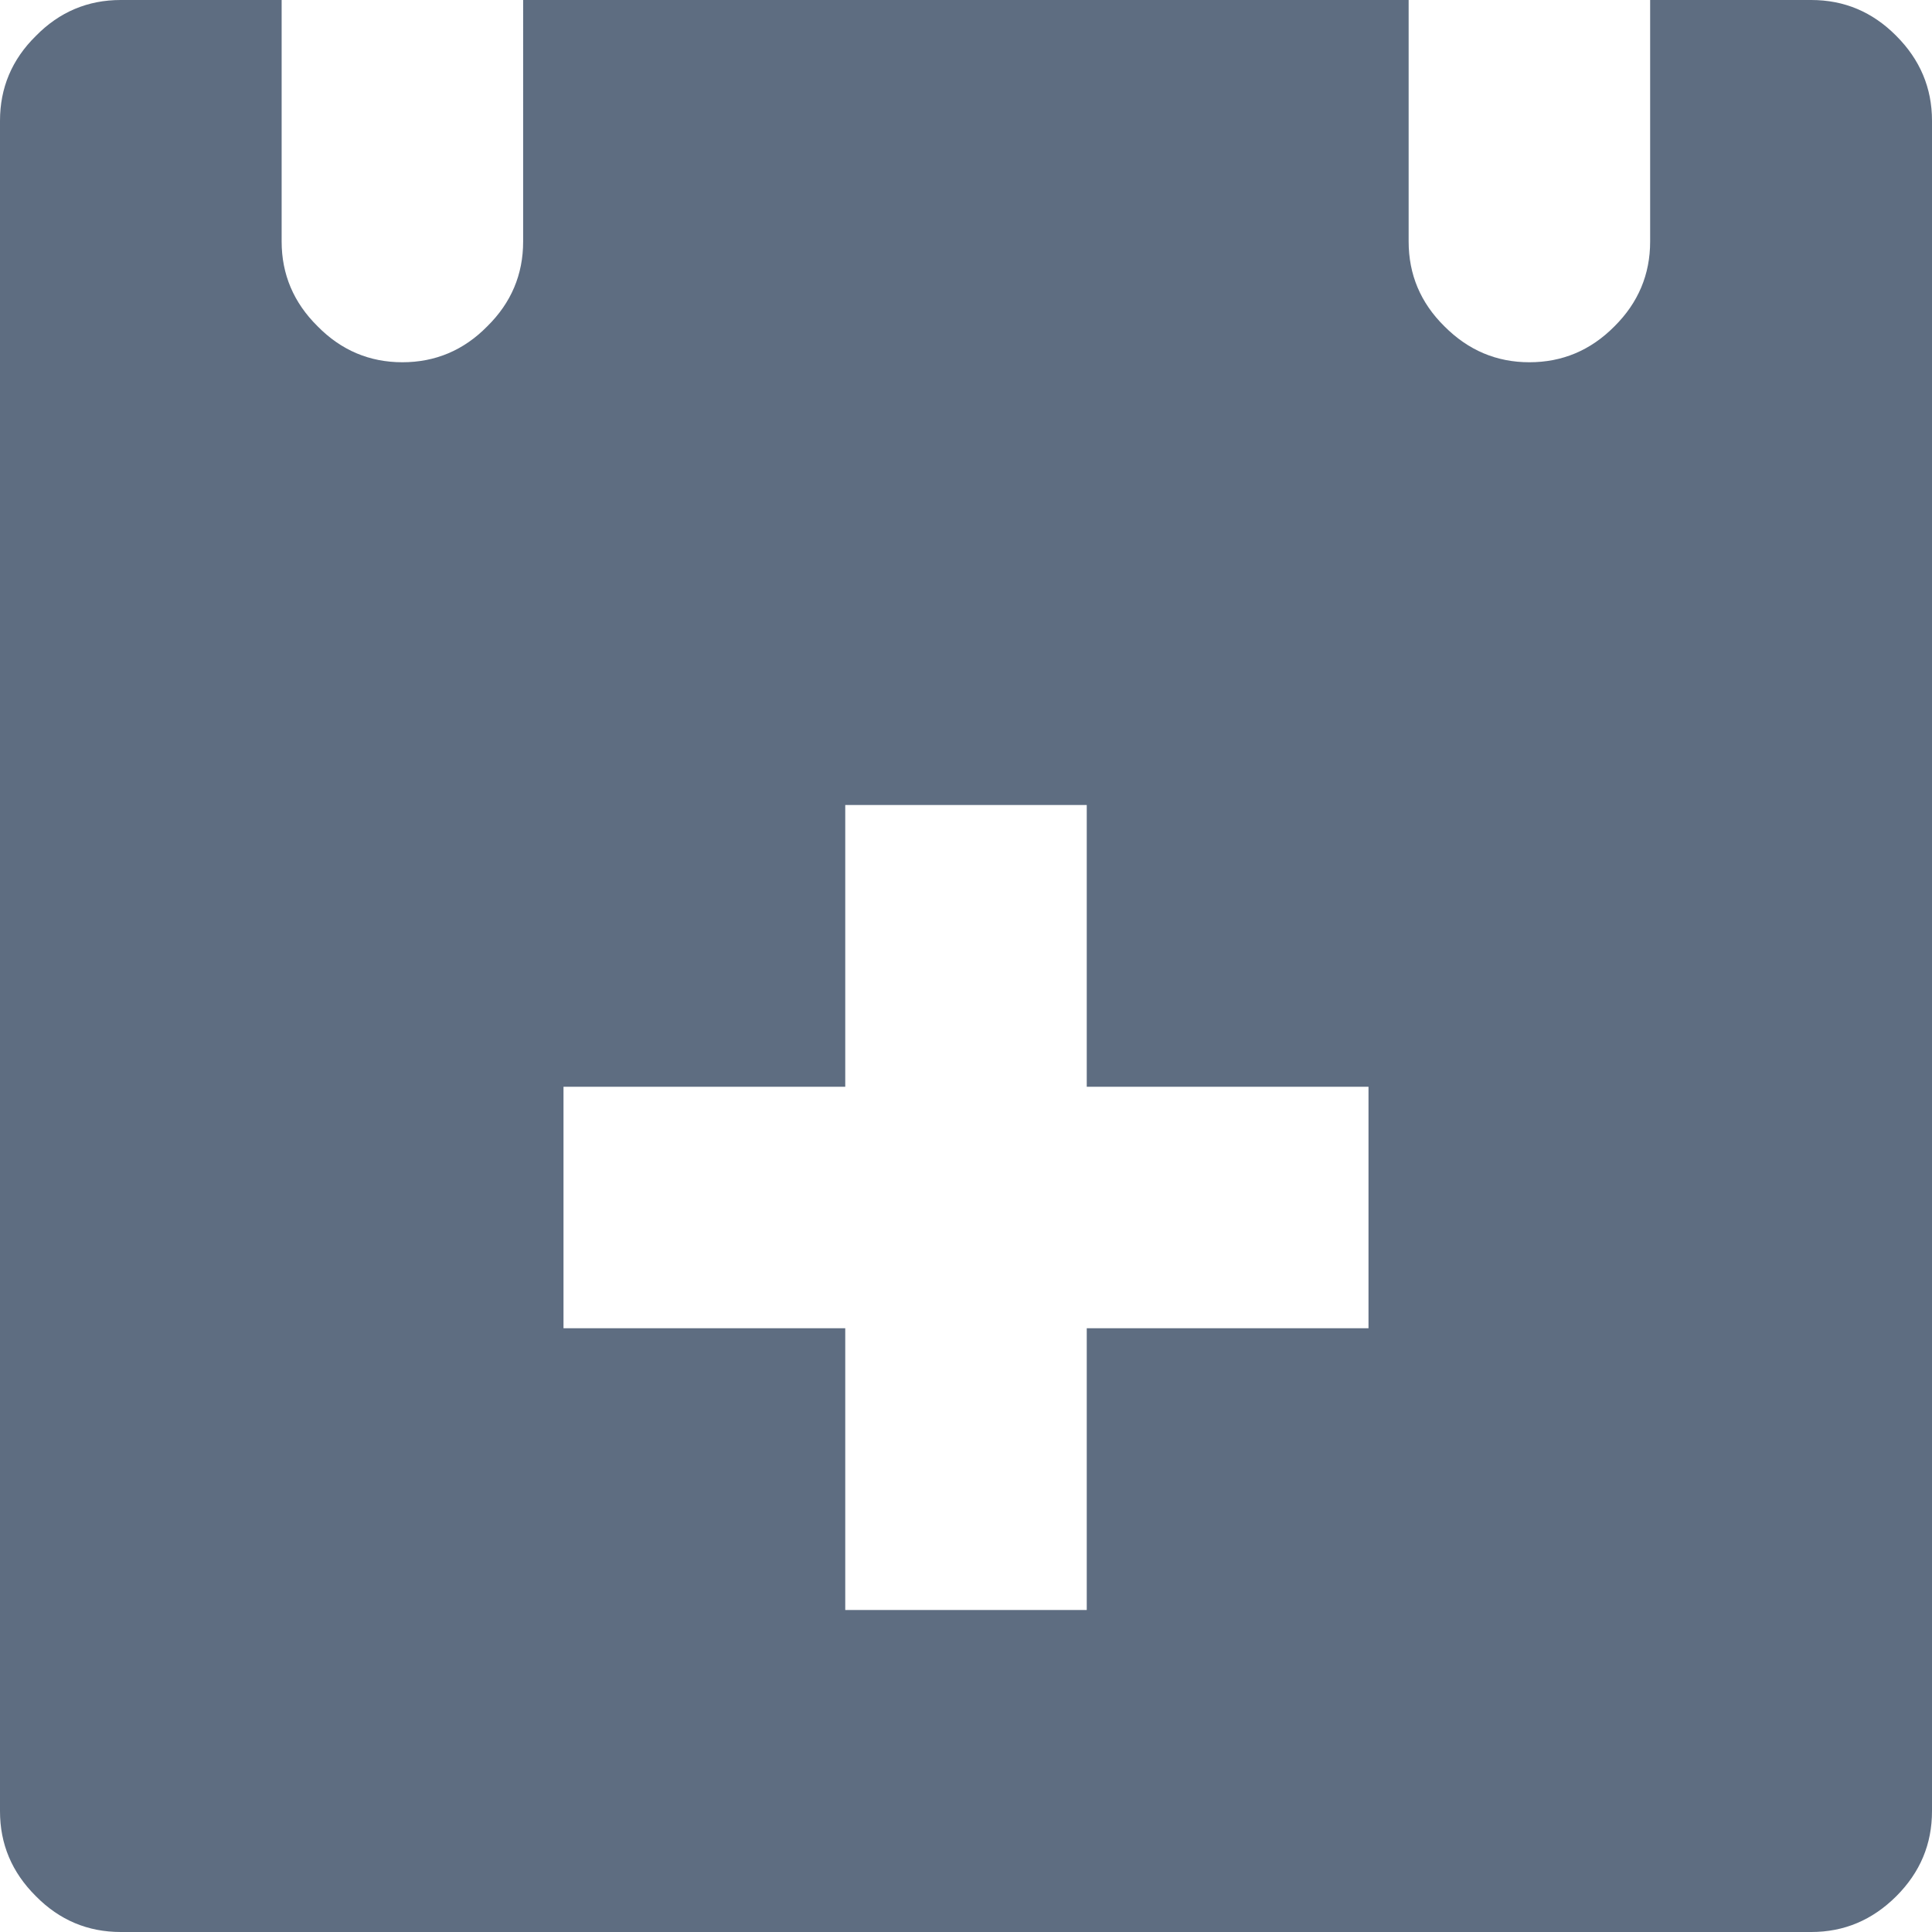 <svg xmlns="http://www.w3.org/2000/svg" width="18" height="18" viewBox="0 0 18 18"><path fill="#5E6D81" d="M16.875 0c.306 0 .57.11.792.334.222.222.333.486.333.79v15.75c0 .307-.11.57-.333.793-.223.222-.486.333-.792.333H1.125c-.306 0-.57-.11-.79-.333C.11 17.444 0 17.18 0 16.875V1.125C0 .82.11.555.334.335.554.11.82 0 1.124 0h1.5v2.25c0 .306.112.57.335.79.22.224.484.335.79.335.305 0 .57-.11.79-.334.224-.22.335-.484.335-.79V0h8.25v2.25c0 .306.11.57.333.79.223.224.486.335.792.335s.57-.11.792-.334c.222-.22.333-.484.333-.79V0h1.5zM12.75 12.375v-2.25h-2.625V7.5h-2.25v2.625H5.25v2.25h2.625V15h2.25v-2.625h2.625z"/></svg>